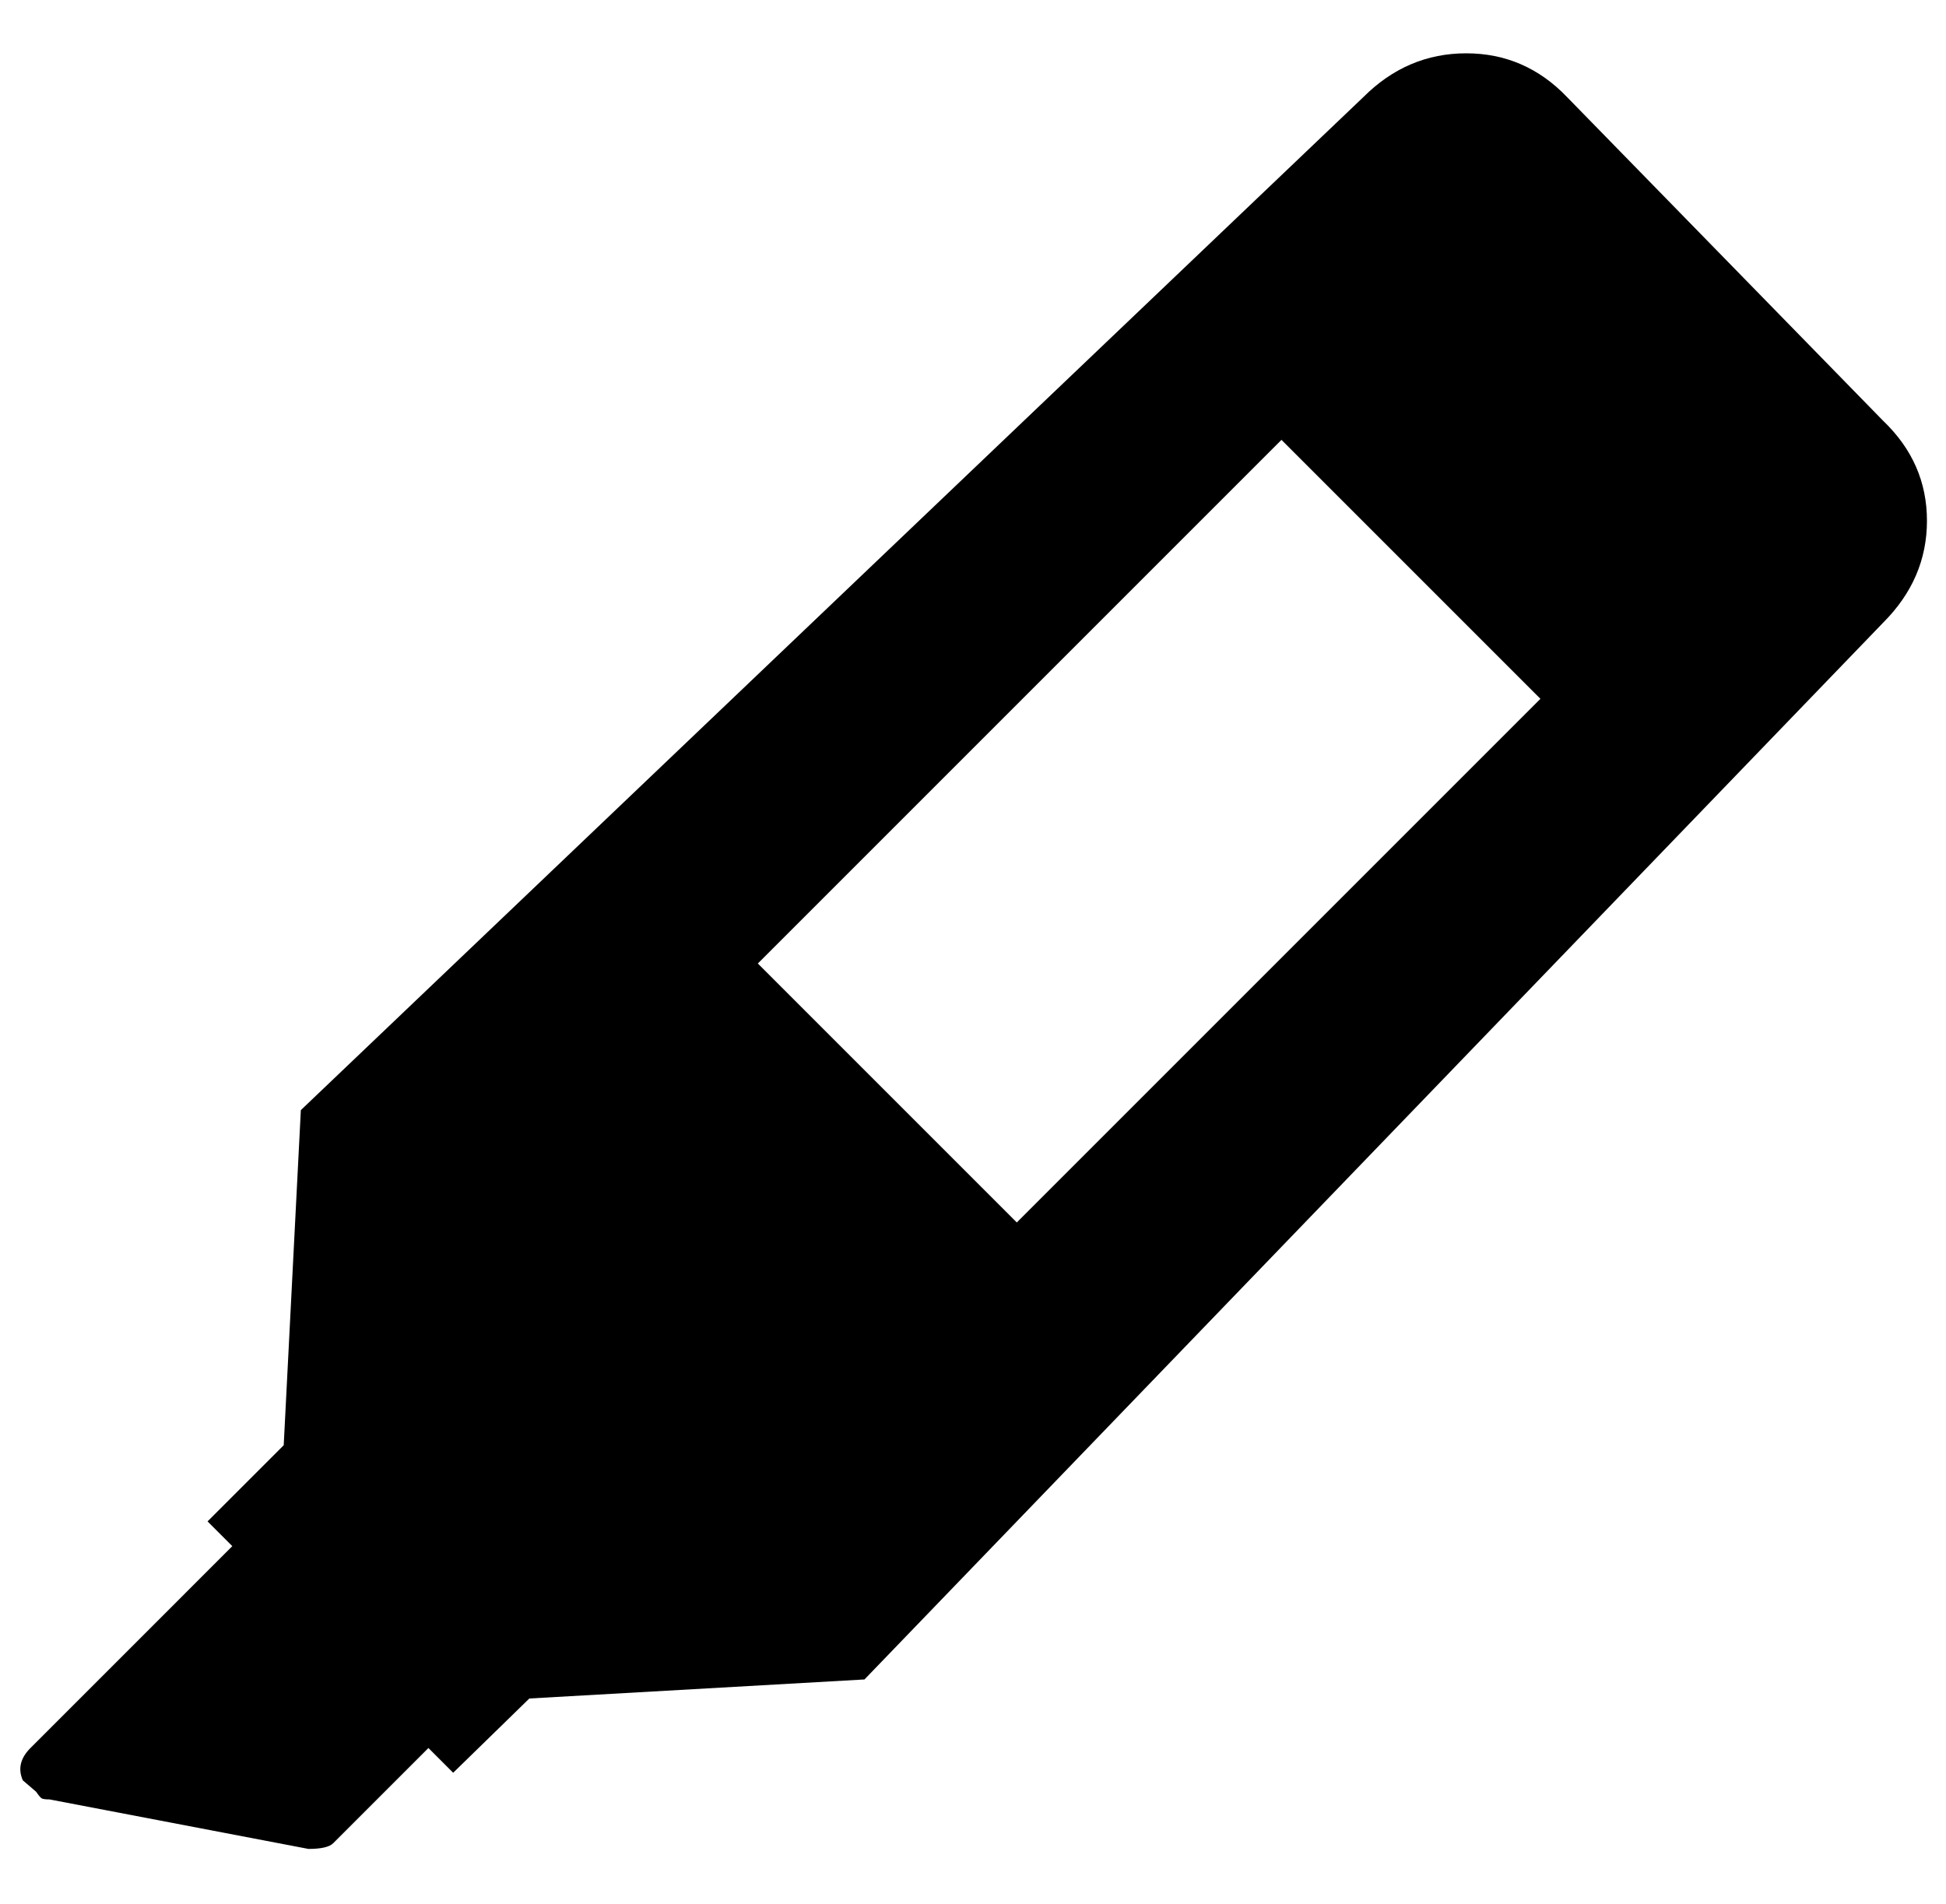 <svg xmlns="http://www.w3.org/2000/svg" viewBox="-11 0 1022 1000"><path d="M8 941q2 3 3 3.5t4 .5l136 26q10 0 13-3l50-50 13 13 40-39 176-10 535-555q23-23 23-53.5T978 221L812 51q-22-23-53-23t-54 23L147 583l-9 176-40 40 13 13L5 918q-8 8-4 17zm654-710 136 136-275 275-136-136z"/></svg>